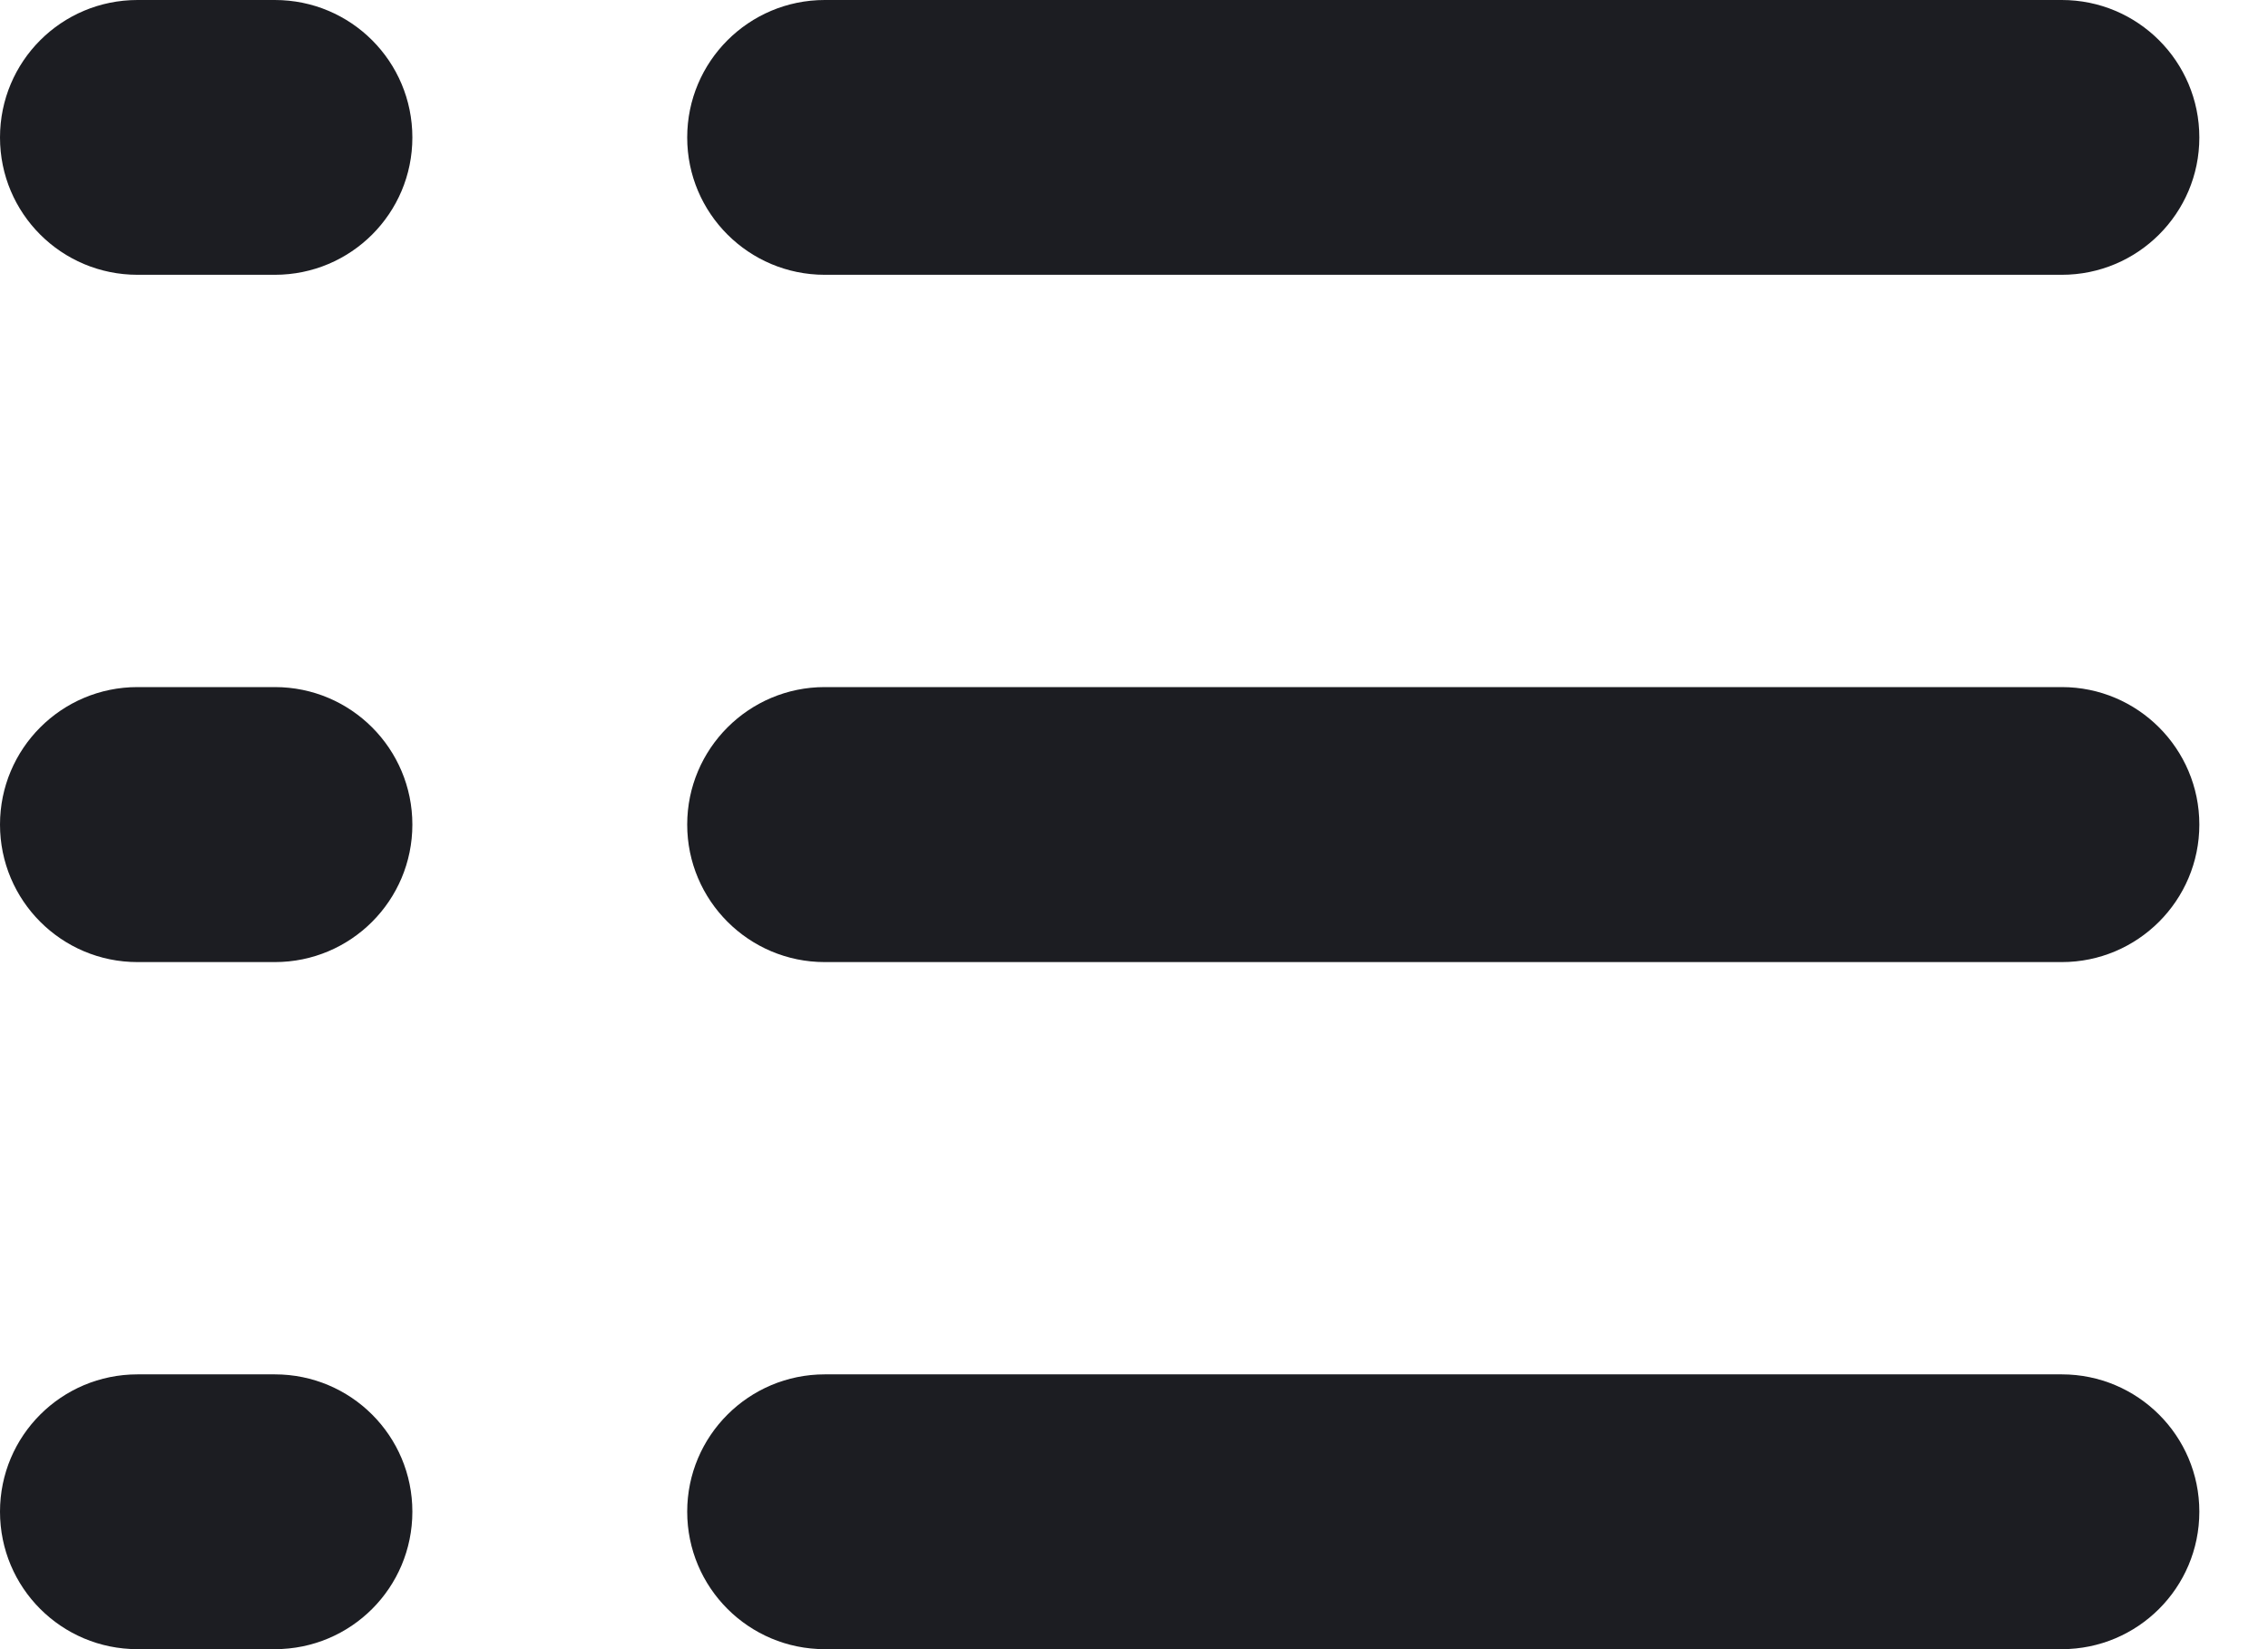 <svg width="11" height="8" viewBox="0 0 11 8" fill="none" xmlns="http://www.w3.org/2000/svg">
<path d="M0 0.667C0 0.298 0.298 0 0.667 0H1.333C1.702 0 2 0.298 2 0.667C2 1.035 1.702 1.333 1.333 1.333H0.667C0.298 1.333 0 1.035 0 0.667ZM3.333 0.667C3.333 0.298 3.632 0 4 0H10C10.368 0 10.667 0.298 10.667 0.667C10.667 1.035 10.368 1.333 10 1.333H4C3.632 1.333 3.333 1.035 3.333 0.667ZM0 4C0 3.632 0.298 3.333 0.667 3.333H1.333C1.702 3.333 2 3.632 2 4C2 4.368 1.702 4.667 1.333 4.667H0.667C0.298 4.667 0 4.368 0 4ZM3.333 4C3.333 3.632 3.632 3.333 4 3.333H10C10.368 3.333 10.667 3.632 10.667 4C10.667 4.368 10.368 4.667 10 4.667H4C3.632 4.667 3.333 4.368 3.333 4ZM0 7.333C0 6.965 0.298 6.667 0.667 6.667H1.333C1.702 6.667 2 6.965 2 7.333C2 7.702 1.702 8 1.333 8H0.667C0.298 8 0 7.702 0 7.333ZM3.333 7.333C3.333 6.965 3.632 6.667 4 6.667H10C10.368 6.667 10.667 6.965 10.667 7.333C10.667 7.702 10.368 8 10 8H4C3.632 8 3.333 7.702 3.333 7.333Z" fill="#1C1D22"/>
</svg>
